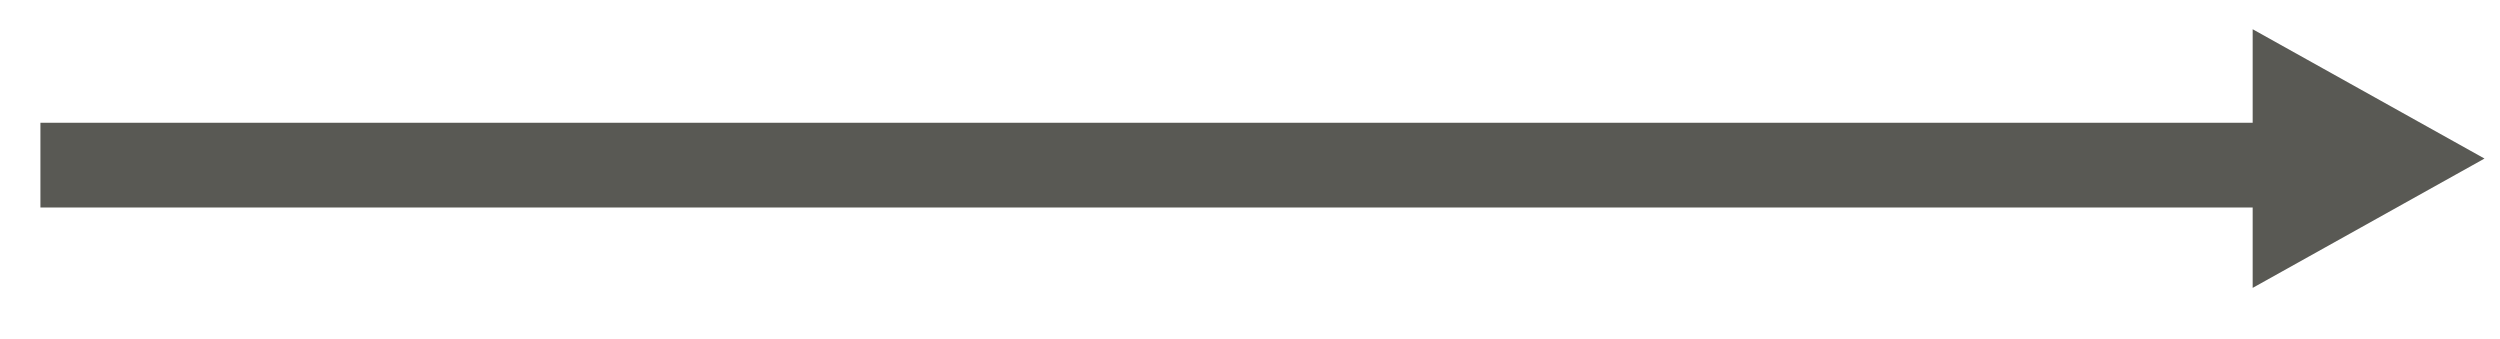 <svg width="59" height="8" viewBox="0 0 59 8" fill="none" xmlns="http://www.w3.org/2000/svg">
<line x1="53.589" y1="3.897" x2="0.954" y2="3.897" stroke="#595954" stroke-width="2"/>
<path d="M58.634 3.742L53.163 6.794V0.69L58.634 3.742Z" fill="#595954"/>
</svg>

